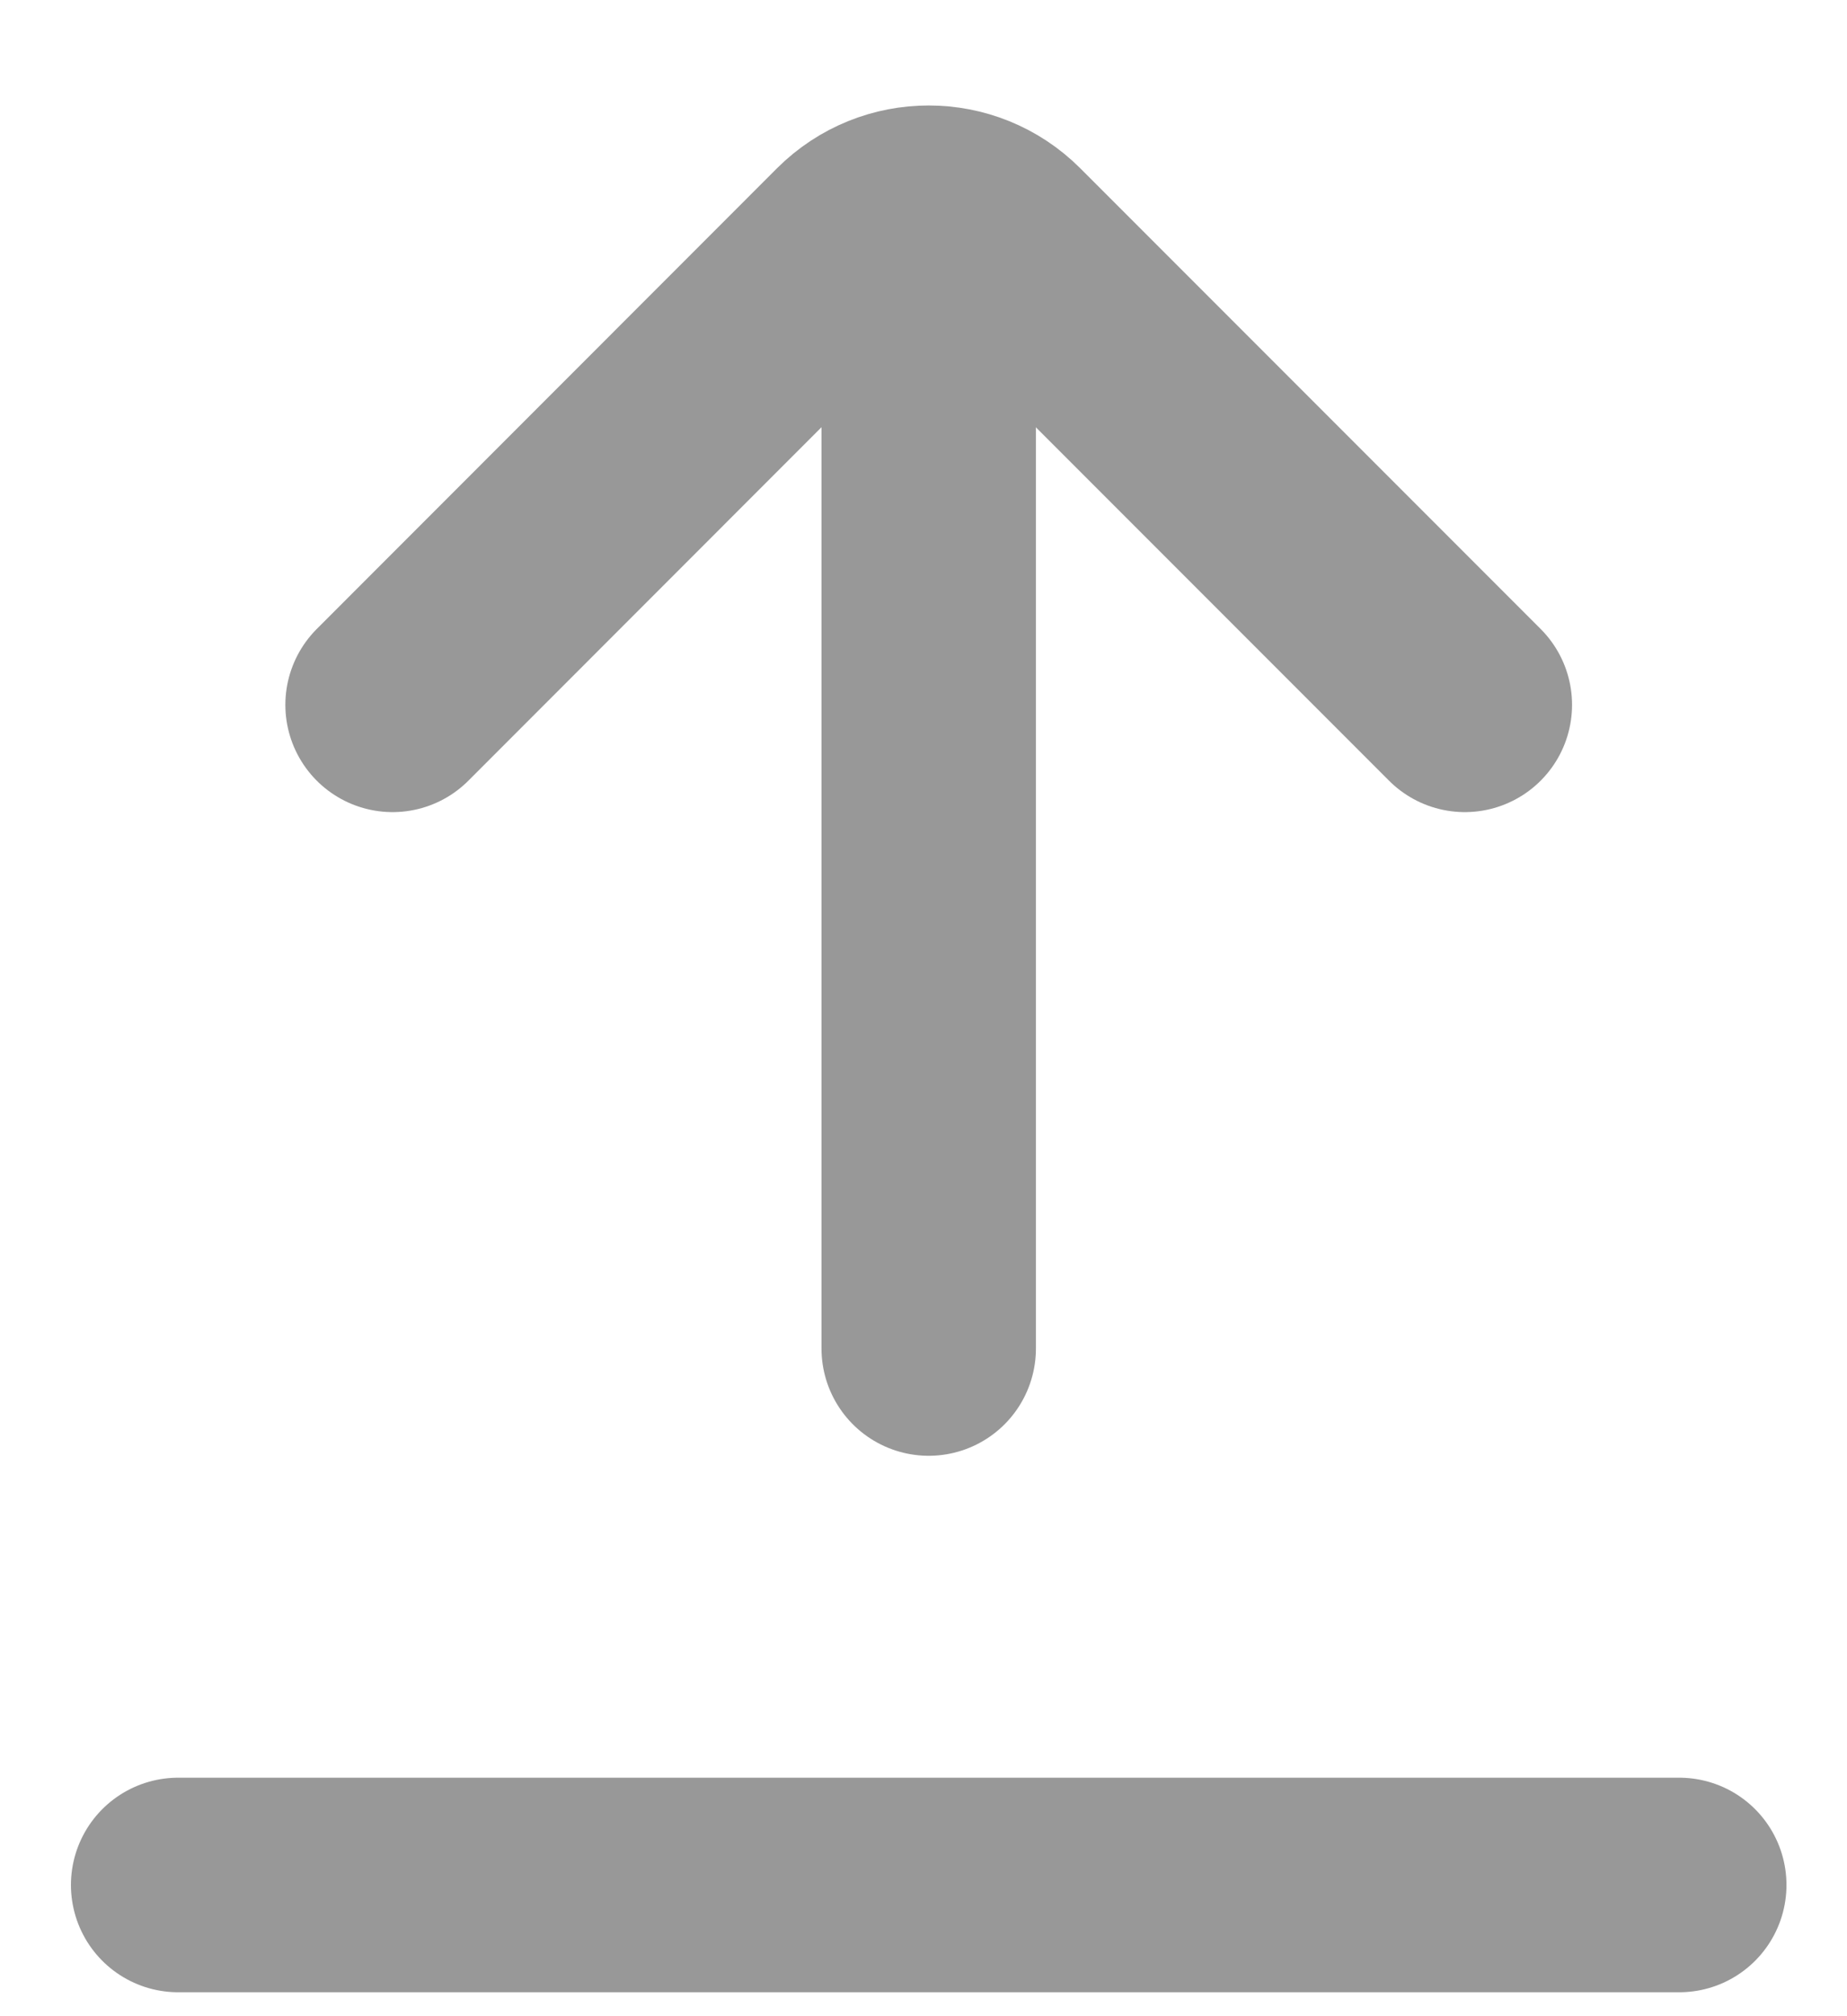 <svg width="11" height="12" viewBox="0 0 11 12" fill="none" xmlns="http://www.w3.org/2000/svg">
<path d="M5.531 1.641V8.026" stroke="#989898" stroke-width="1.277" stroke-linecap="round"/>
<path d="M10.001 11.219H1.061" stroke="#989898" stroke-width="1.277" stroke-linecap="round"/>
<path d="M2.338 4.195L5.079 1.453C5.329 1.204 5.733 1.204 5.982 1.453L8.724 4.195" stroke="#989898" stroke-width="1.277" stroke-linecap="round"/>
</svg>
